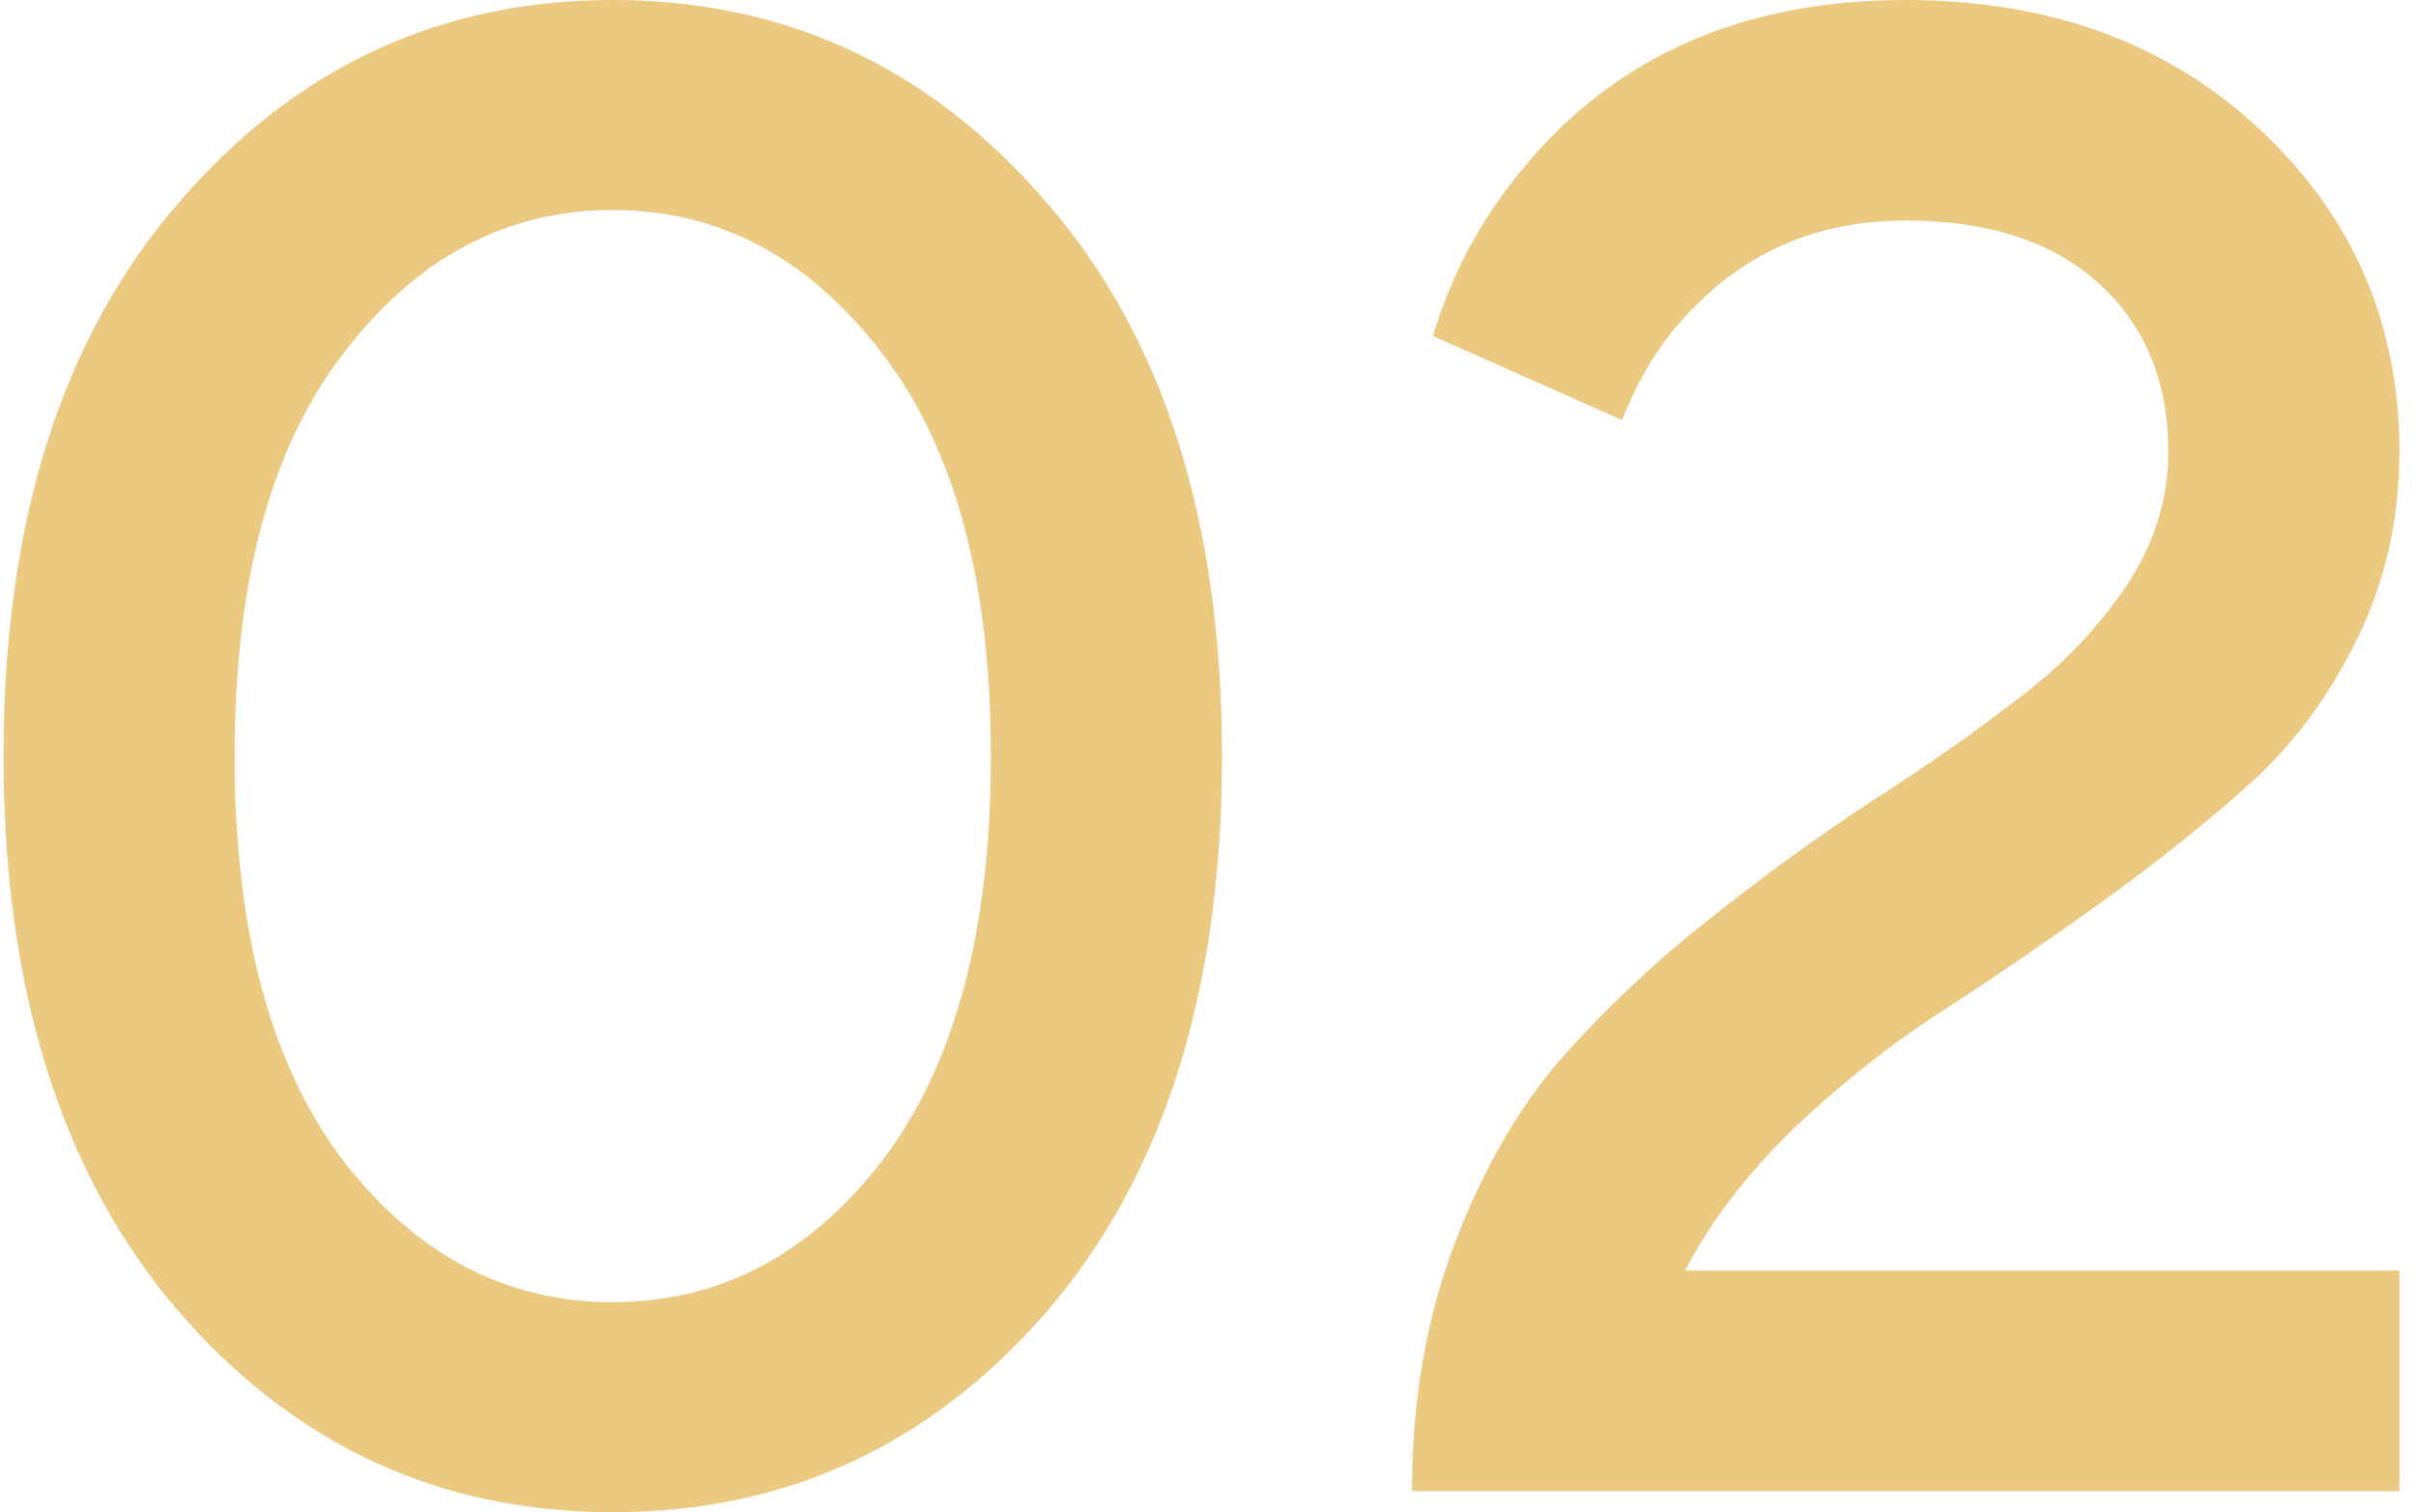 <svg width="115" height="72" viewBox="0 0 115 72" fill="none" xmlns="http://www.w3.org/2000/svg">
<path d="M41.967 55.3C45.433 50.767 47.166 44.333 47.166 36C47.166 27.667 45.433 21.267 41.967 16.8C38.5 12.267 34.233 10 29.166 10C24.1 10 19.833 12.267 16.366 16.8C12.9 21.267 11.166 27.667 11.166 36C11.166 44.333 12.9 50.767 16.366 55.3C19.833 59.767 24.1 62 29.166 62C34.233 62 38.5 59.767 41.967 55.3ZM49.867 62.4C44.333 68.8 37.433 72 29.166 72C20.9 72 14 68.8 8.467 62.4C2.933 55.933 0.167 47.133 0.167 36C0.167 24.867 2.933 16.1 8.467 9.7C14 3.233 20.9 -3.8147e-06 29.166 -3.8147e-06C37.433 -3.8147e-06 44.333 3.233 49.867 9.7C55.4 16.1 58.166 24.867 58.166 36C58.166 47.133 55.4 55.933 49.867 62.4ZM80.21 60.5H114.209V71H67.21C67.21 66.733 67.876 62.833 69.21 59.3C70.543 55.767 72.243 52.8 74.309 50.4C76.443 48 78.776 45.8 81.309 43.8C83.909 41.733 86.476 39.867 89.01 38.2C91.609 36.533 93.943 34.9 96.01 33.3C98.143 31.7 99.876 29.9 101.209 27.9C102.543 25.9 103.209 23.767 103.209 21.5C103.209 18.167 102.109 15.5 99.909 13.5C97.71 11.5 94.643 10.5 90.71 10.5C86.376 10.5 82.809 12.1 80.01 15.3C78.876 16.567 77.943 18.133 77.21 20L68.21 16C69.076 13.067 70.51 10.4 72.51 8C76.909 2.667 82.976 -3.8147e-06 90.71 -3.8147e-06C97.576 -3.8147e-06 103.209 2.067 107.609 6.2C112.009 10.333 114.209 15.433 114.209 21.5C114.209 24.7 113.543 27.667 112.209 30.4C110.876 33.133 109.176 35.433 107.109 37.3C105.109 39.1 102.776 40.967 100.109 42.9C97.51 44.767 94.976 46.5 92.51 48.1C90.109 49.633 87.743 51.5 85.409 53.7C83.143 55.9 81.409 58.167 80.21 60.5Z" fill="#EBC981"/>
</svg>
